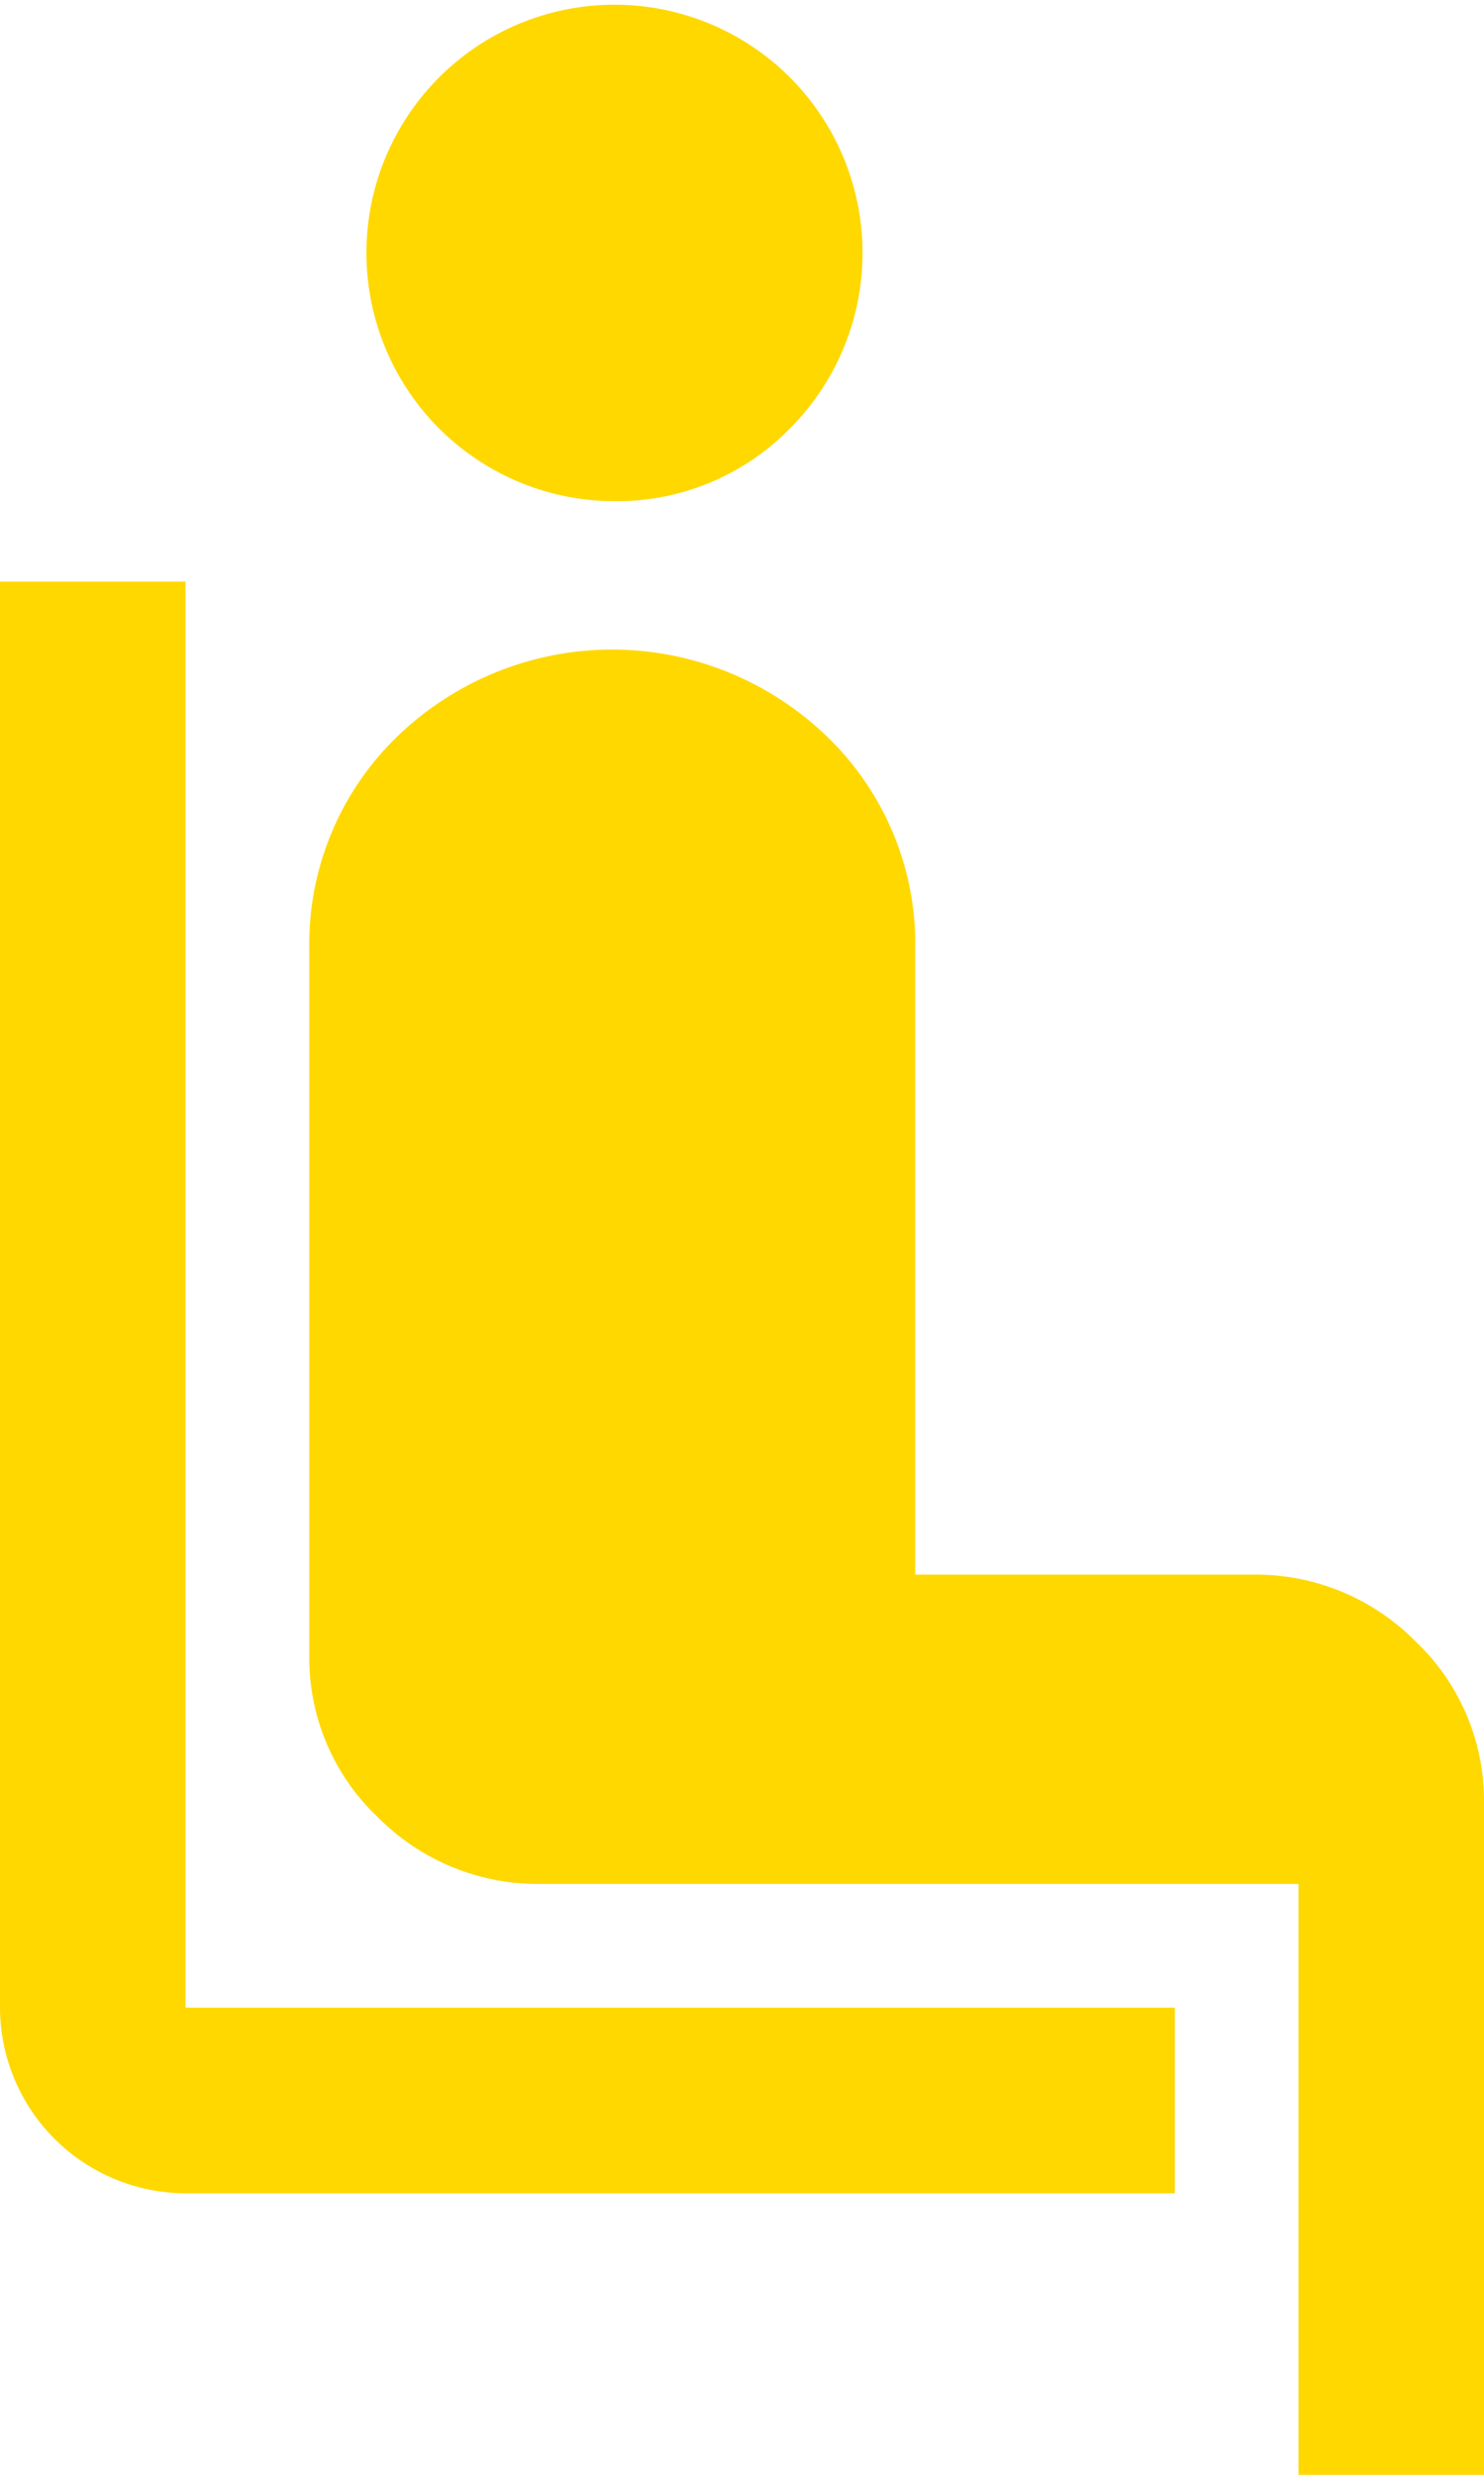 <svg width="24" height="40" viewBox="0 0 24 40" fill="none" xmlns="http://www.w3.org/2000/svg">
<path d="M19 35.45H3C2.205 35.448 1.443 35.131 0.881 34.569C0.319 34.007 0.002 33.245 0 32.45V9.4H3V32.45H19V35.45ZM9.9 8.1C8.973 8.091 8.079 7.762 7.367 7.168C6.656 6.575 6.172 5.753 5.998 4.843C5.823 3.933 5.969 2.991 6.411 2.176C6.853 1.362 7.562 0.725 8.42 0.374C9.278 0.024 10.23 -0.019 11.116 0.253C12.002 0.525 12.766 1.095 13.279 1.867C13.792 2.639 14.022 3.564 13.93 4.486C13.838 5.408 13.43 6.27 12.775 6.925C12.402 7.307 11.954 7.608 11.459 7.81C10.965 8.012 10.434 8.111 9.9 8.1ZM21 40V30.45H8.75C8.258 30.457 7.77 30.365 7.315 30.178C6.859 29.991 6.447 29.714 6.102 29.363C5.748 29.027 5.468 28.621 5.279 28.172C5.09 27.722 4.995 27.238 5.002 26.75V15.35C4.989 14.709 5.109 14.073 5.353 13.481C5.597 12.888 5.961 12.353 6.421 11.907C7.354 11.004 8.601 10.499 9.899 10.499C11.197 10.499 12.444 11.004 13.377 11.907C13.839 12.352 14.204 12.887 14.449 13.48C14.694 14.072 14.815 14.709 14.802 15.35V25.45H20.252C20.744 25.443 21.232 25.535 21.688 25.722C22.143 25.909 22.555 26.186 22.9 26.537C23.254 26.873 23.534 27.279 23.723 27.729C23.912 28.178 24.007 28.662 24 29.15V40H21Z" fill="#FFD800"/>
</svg>
